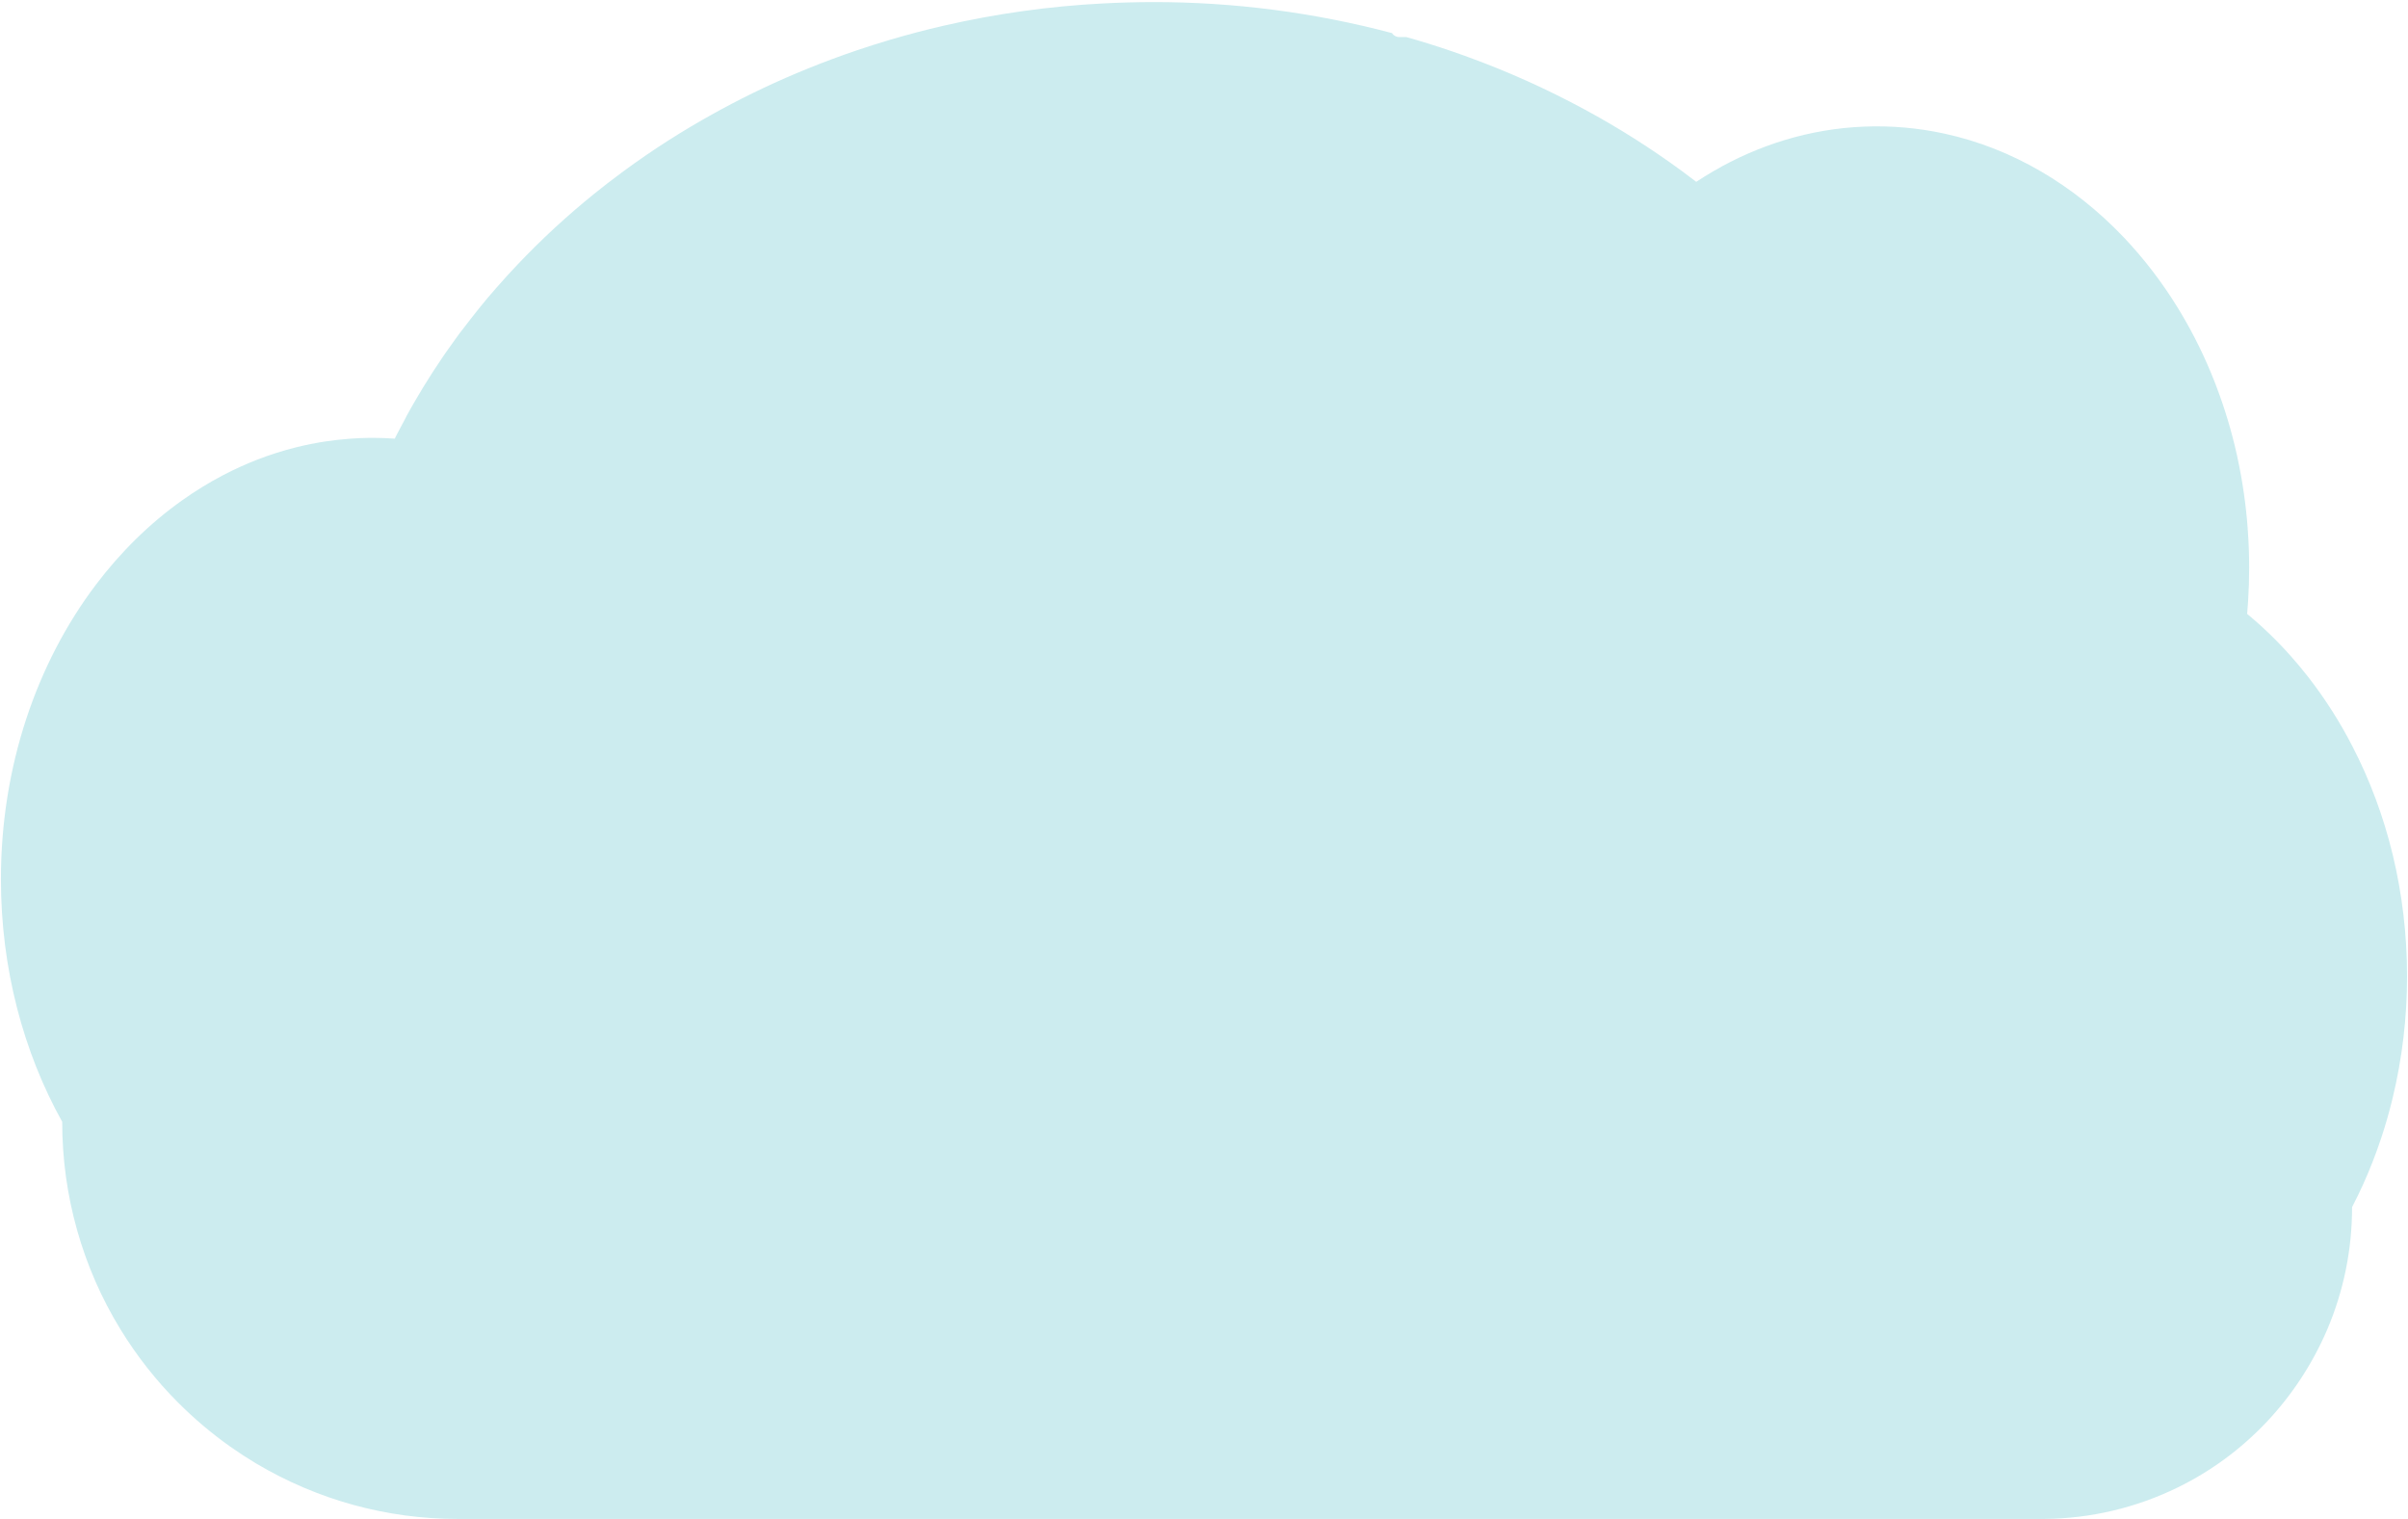 ﻿<?xml version="1.0" encoding="utf-8"?>
<svg version="1.1" xmlns:xlink="http://www.w3.org/1999/xlink" width="260px" height="164px" xmlns="http://www.w3.org/2000/svg">
  <g transform="matrix(1 0 0 1 -193 -5798 )">
    <path d="M 254.022 80.624  C 257.752 87.84  259.896 96.329  259.896 105.414  C 259.9 109.851  259.377 114.273  258.336 118.58  C 257.986 120.031  257.58 121.452  257.117 122.843  C 256.55 124.56  255.893 126.245  255.149 127.889  C 254.774 128.721  254.378 129.536  253.96 130.335  C 253.967 134.885  253.053 139.388  251.276 143.557  C 248.063 151.039  242.335 157.088  235.135 160.602  C 230.633 162.804  225.713 163.961  220.725 164  L 49.421 164  C 41.8 164.01  34.31 161.958  27.713 158.046  L 27.611 157.987  C 26.672 157.423  25.756 156.826  24.863 156.196  C 22.855 154.774  20.968 153.18  19.223 151.431  C 16.861 149.066  14.78 146.423  13.023 143.557  C 8.896 136.841  6.709 129.063  6.717 121.125  C 2.537 113.609  0.1 104.605  0.1 94.93  C 0.1 82.722  3.973 71.587  10.336 63.157  C 11.663 61.396  13.116 59.739  14.684 58.199  C 16.231 56.676  17.893 55.282  19.656 54.029  C 21.066 53.025  22.539 52.119  24.067 51.316  C 24.704 50.983  25.344 50.669  25.995 50.378  C 26.566 50.118  27.144 49.876  27.728 49.647  C 28.43 49.375  29.14 49.124  29.859 48.895  C 30.578 48.666  31.288 48.465  31.988 48.293  C 33.017 48.036  34.064 47.826  35.128 47.665  C 36.011 47.532  36.893 47.439  37.775 47.369  C 38.477 47.315  39.185 47.285  39.897 47.276  L 40.283 47.276  C 41.068 47.276  41.849 47.308  42.623 47.362  C 42.705 47.195  42.793 47.025  42.875 46.86  C 43.184 46.257  43.504 45.655  43.826 45.067  C 43.825 45.062  43.825 45.057  43.826 45.052  C 43.881 44.948  43.936 44.846  43.993 44.746  C 44.253 44.265  44.525 43.788  44.803 43.316  C 44.931 43.089  45.056 42.877  45.186 42.664  C 45.214 42.612  45.244 42.56  45.277 42.511  C 45.409 42.285  45.544 42.059  45.681 41.833  C 46.361 40.717  47.069 39.622  47.805 38.546  L 47.992 38.27  C 48.107 38.103  48.213 37.94  48.341 37.773  C 48.645 37.336  48.958 36.898  49.274 36.468  C 49.494 36.161  49.715 35.856  49.953 35.564  C 50.526 34.81  51.115 34.057  51.718 33.303  C 52.32 32.55  52.947 31.806  53.597 31.072  C 53.685 30.97  53.773 30.871  53.866 30.771  L 54.808 29.718  C 54.854 29.668  54.894 29.623  54.938 29.578  C 55.05 29.454  55.158 29.329  55.28 29.209  C 55.785 28.66  56.303 28.122  56.824 27.586  C 59.473 24.882  62.295 22.362  65.272 20.043  C 65.388 19.948  65.508 19.857  65.624 19.767  C 66.185 19.335  66.754 18.908  67.323 18.487  C 70.453 16.186  73.725 14.094  77.118 12.225  C 77.352 12.088  77.59 11.959  77.831 11.832  C 80.873 10.183  84.002 8.706  87.203 7.41  C 88.948 6.703  90.732 6.038  92.527 5.43  C 93.723 5.028  94.923 4.646  96.138 4.286  C 98.038 3.726  99.951 3.223  101.877 2.778  C 107.552 1.473  113.326 0.667  119.135 0.369  C 120.899 0.277  122.684 0.229  124.488 0.226  C 133.194 0.214  141.866 1.339  150.295 3.572  C 150.472 3.846  150.774 4.008  151.095 3.999  L 151.836 3.999  C 152.158 4.09  152.478 4.18  152.8 4.275  C 154.599 4.805  156.371 5.385  158.118 6.013  L 158.559 6.176  C 162.871 7.747  167.066 9.636  171.112 11.828  C 174.759 13.798  178.271 16.022  181.622 18.483  C 182.138 18.863  182.647 19.245  183.149 19.631  C 183.757 19.232  184.376 18.849  185.006 18.483  C 187.436 17.064  190.018 15.936  192.699 15.121  C 198.306 13.421  204.238 13.183  209.957 14.43  C 217.291 16.023  223.93 19.979  229.292 25.606  C 231.475 27.908  233.418 30.437  235.091 33.152  C 235.212 33.346  235.333 33.543  235.45 33.742  C 236.887 36.145  238.122 38.668  239.142 41.286  C 239.18 41.383  239.217 41.473  239.25 41.568  C 240.192 44.019  240.952 46.539  241.522 49.107  C 241.549 49.238  241.58 49.367  241.606 49.498  C 242.14 51.984  242.503 54.504  242.691 57.042  C 242.691 57.132  242.691 57.225  242.709 57.32  C 242.802 58.633  242.849 59.959  242.85 61.299  C 242.85 62.497  242.81 63.686  242.738 64.866  C 242.738 64.995  242.72 65.128  242.709 65.261  C 242.689 65.603  242.66 65.94  242.632 66.283  C 244.316 67.676  245.893 69.2  247.348 70.843  C 247.99 71.562  248.612 72.308  249.214 73.081  C 251.046 75.434  252.656 77.96  254.022 80.624  Z " fill-rule="nonzero" fill="#ccecef" stroke="none" transform="matrix(1 0 0 1 193 5798 )" />
  </g>
</svg>